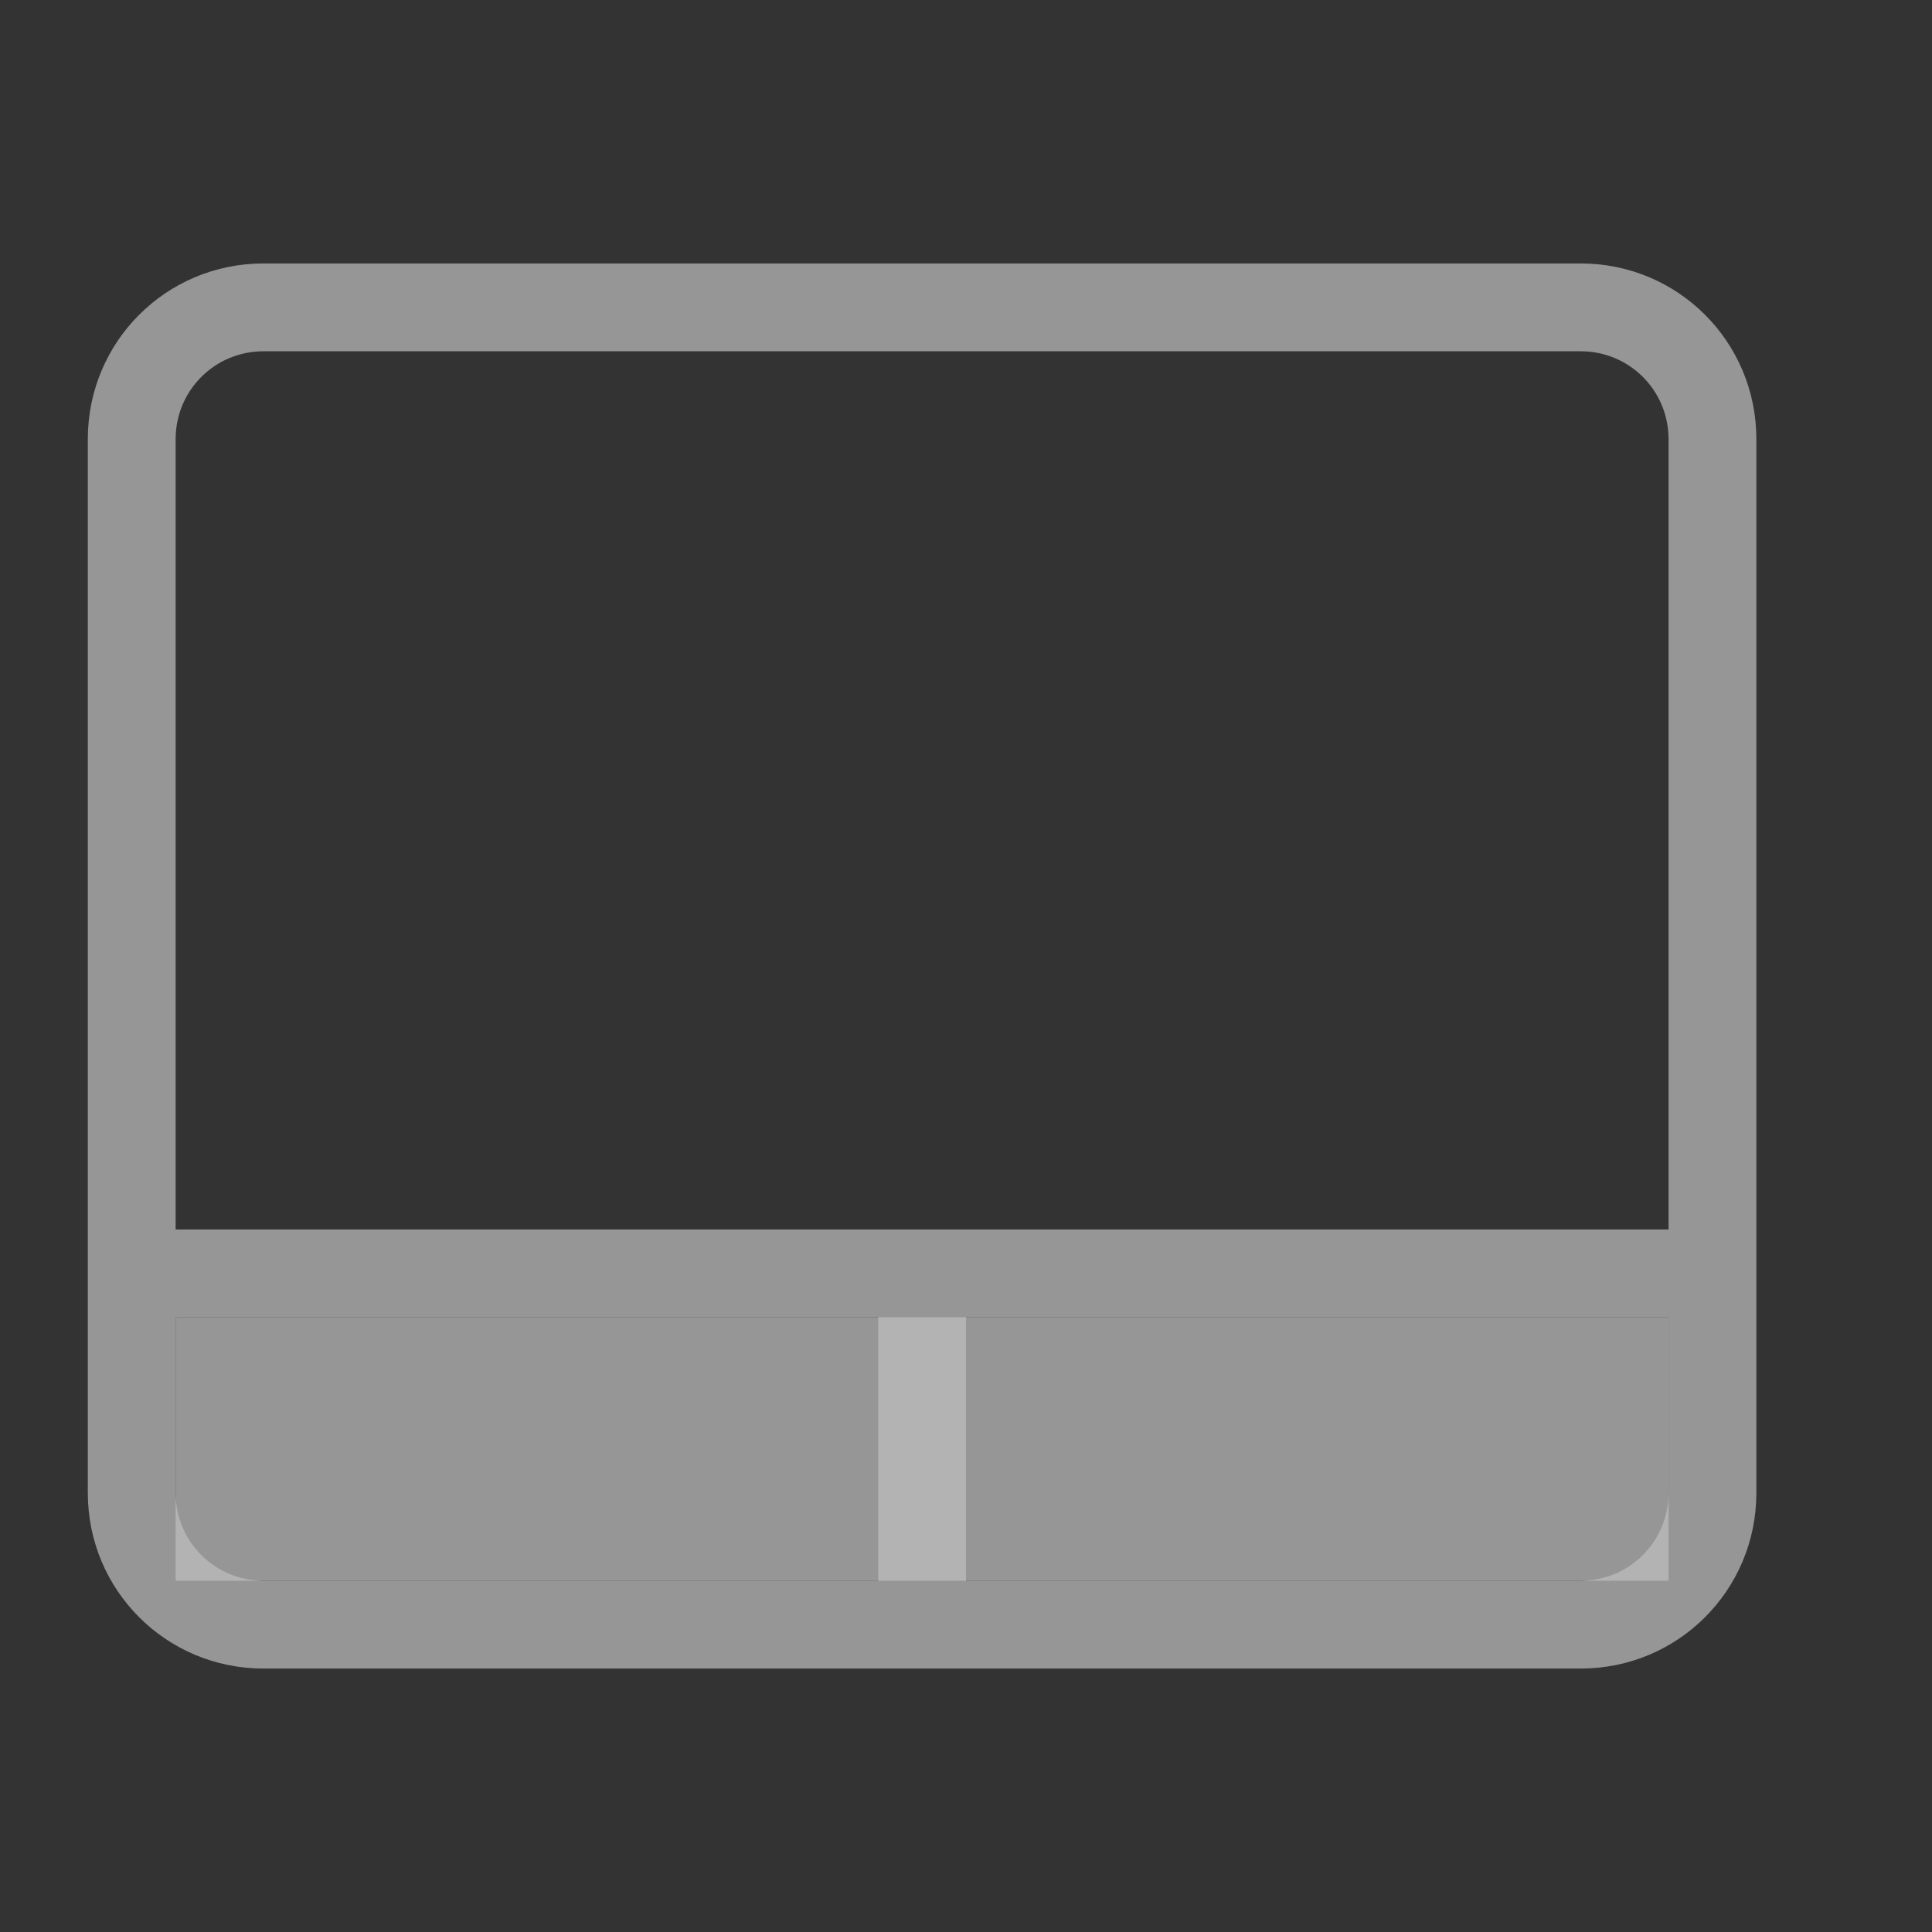 <svg xmlns="http://www.w3.org/2000/svg" width="22" height="22">
    <rect width="100%" height="100%" fill="#333333" stroke="none"/>
    <defs>
        <style id="current-color-scheme" type="text/css">
            .ColorScheme-Text{color:#fdfdfd;opacity:.7}
        </style>
    </defs>
    <g class="ColorScheme-Text" opacity=".3" style="fill:currentColor">
        <path d="M2 15h17v3H2z" class="ColorScheme-Text" opacity=".15" style="fill:currentColor"/>
        <path d="M3 3c-1.108 0-2 .892-2 2v12c0 1.108.892 2 2 2h15c1.108 0 2-.892 2-2V5c0-1.108-.892-2-2-2zm0 1h15c.554 0 1 .446 1 1v9H2V5c0-.554.446-1 1-1zM2 15h8v3H3c-.554 0-1-.446-1-1zm9 0h8v2c0 .554-.446 1-1 1h-7z" class="ColorScheme-Text" style="fill:currentColor"/>
    </g>
</svg>
